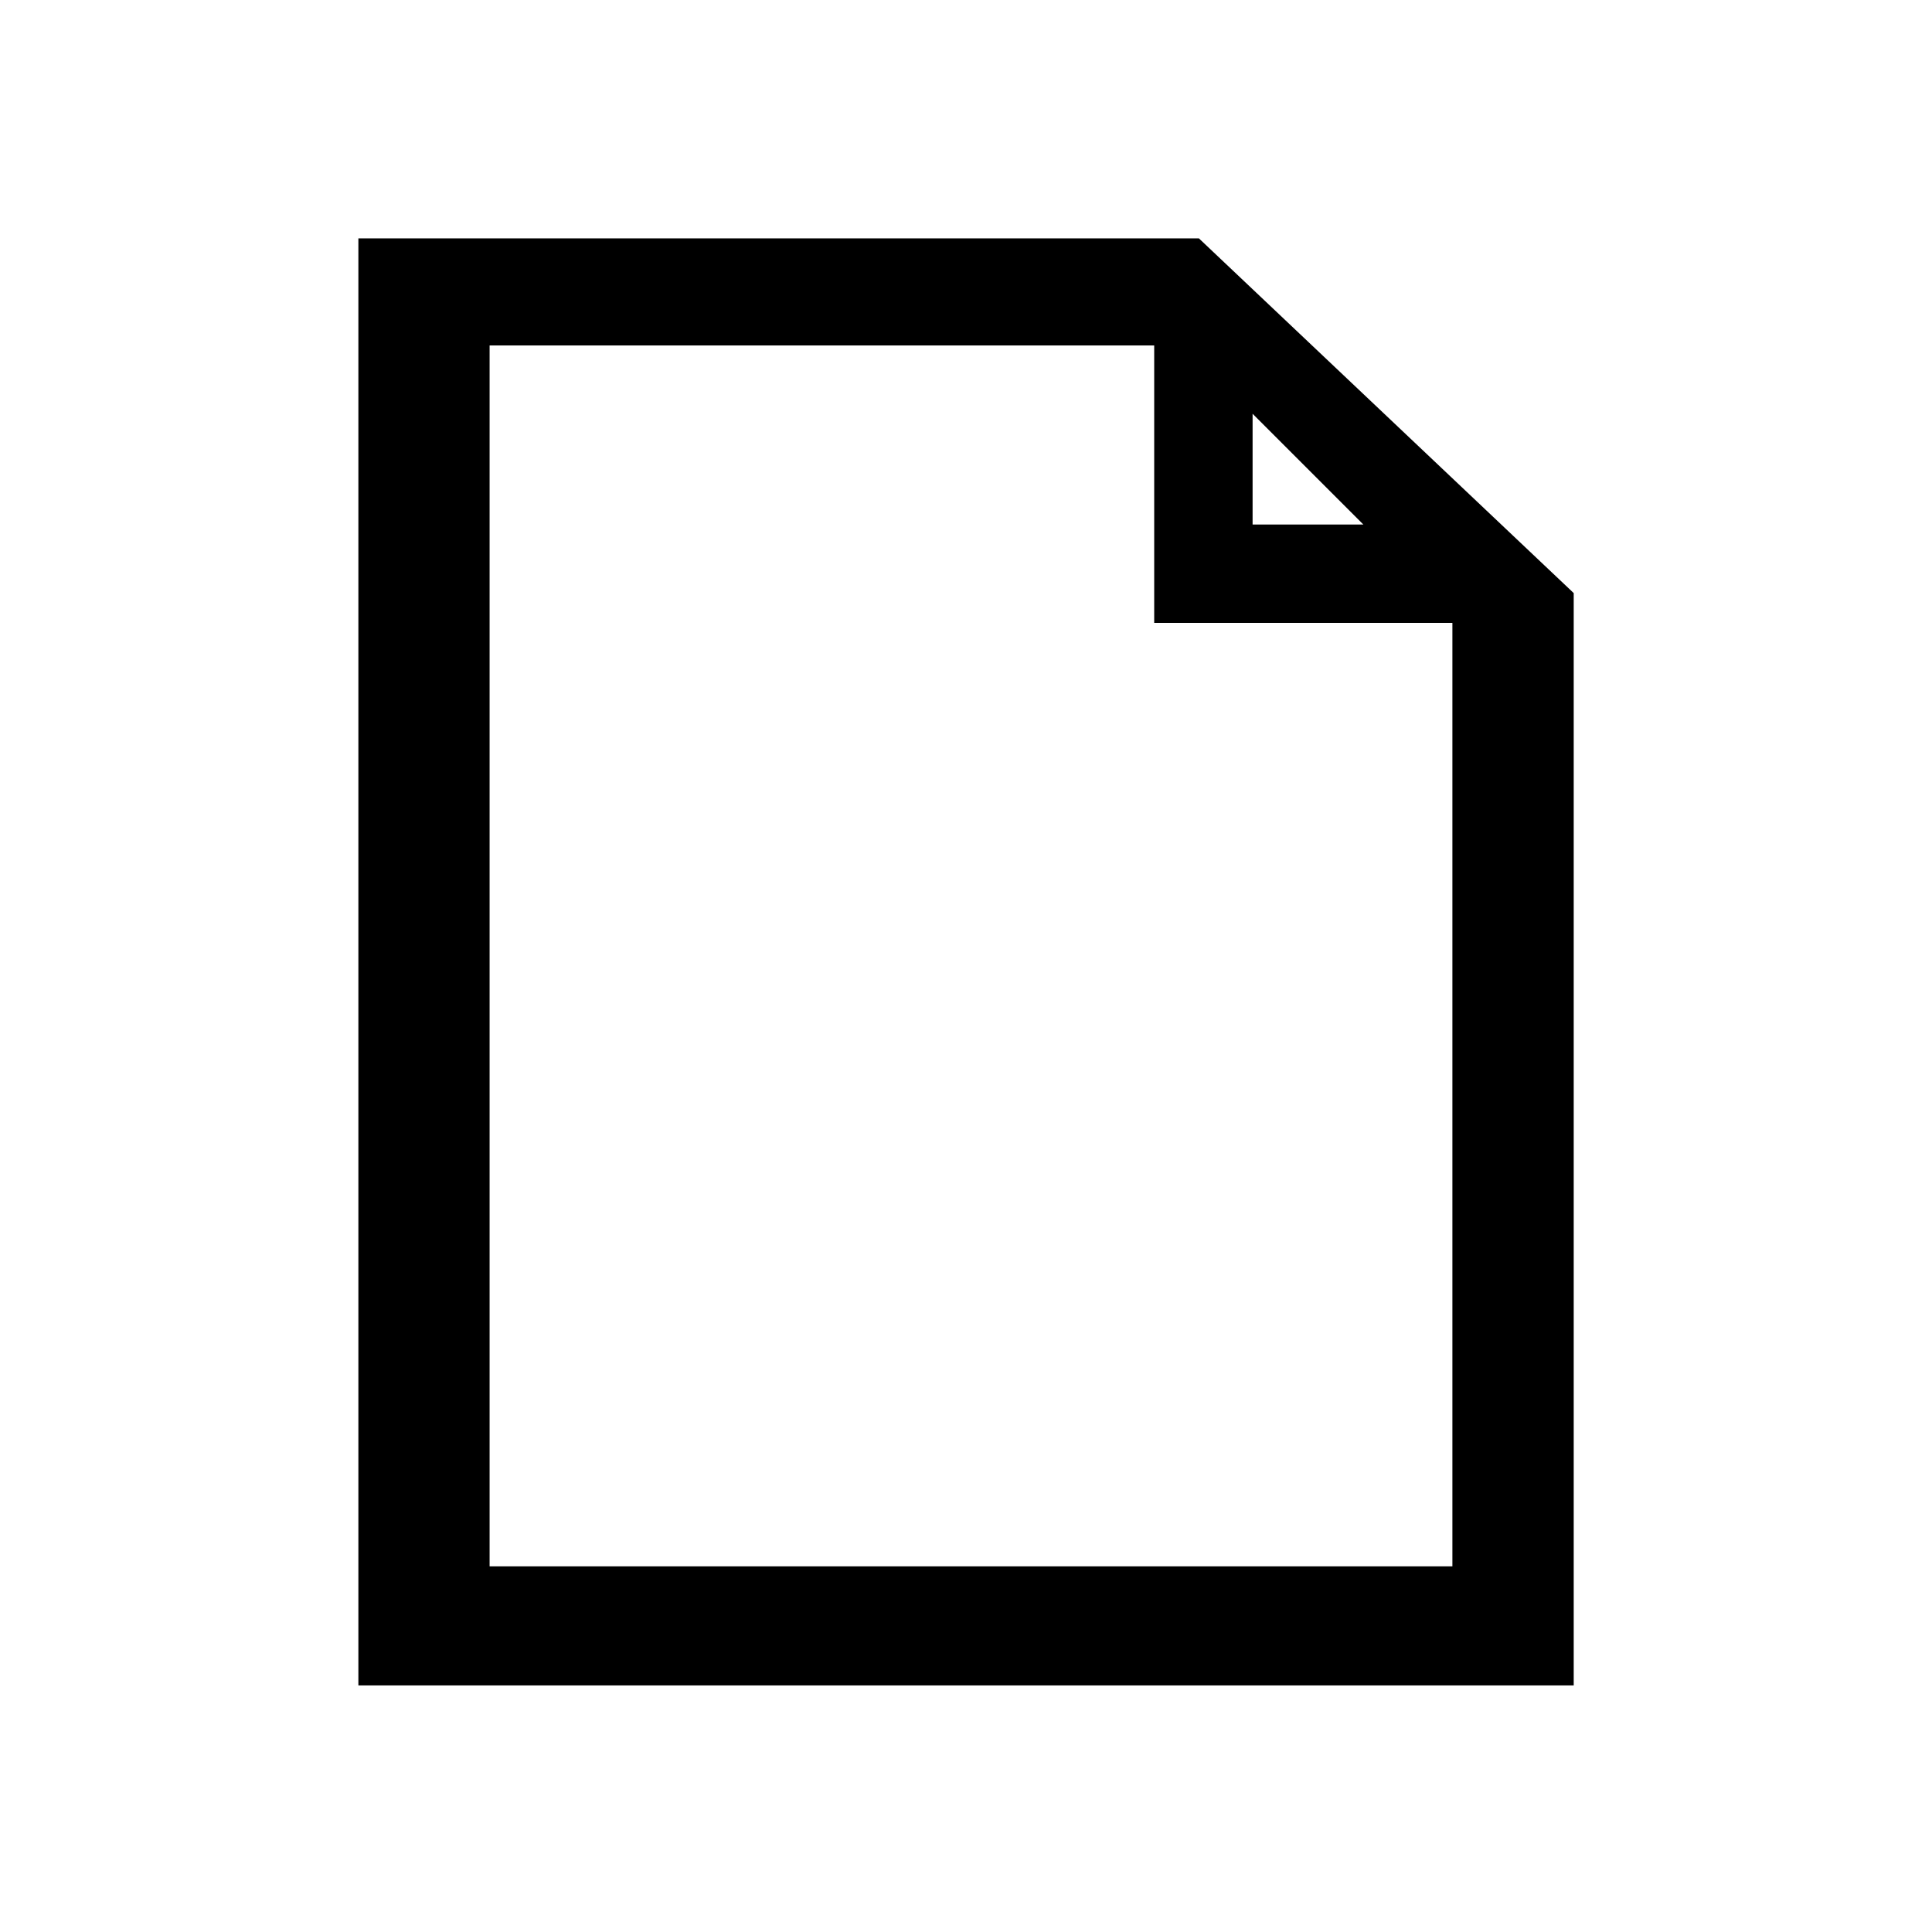 <svg xmlns="http://www.w3.org/2000/svg" xmlns:xlink="http://www.w3.org/1999/xlink" id="Layer_1" x="0" y="0" version="1.1" viewBox="0 0 2048 2048" xml:space="preserve" style="enable-background:new 0 0 2048 2048"><g><path d="M1270.9,252.7H379.9v1533.9h1288.3V628.7L1270.9,252.7z M1327.8,438.6l117.4,117.4h-117.4V438.6z M1539.5,1660.4H519V366.2 h704.5v294.1h316.1V1660.4z"/></g></svg>